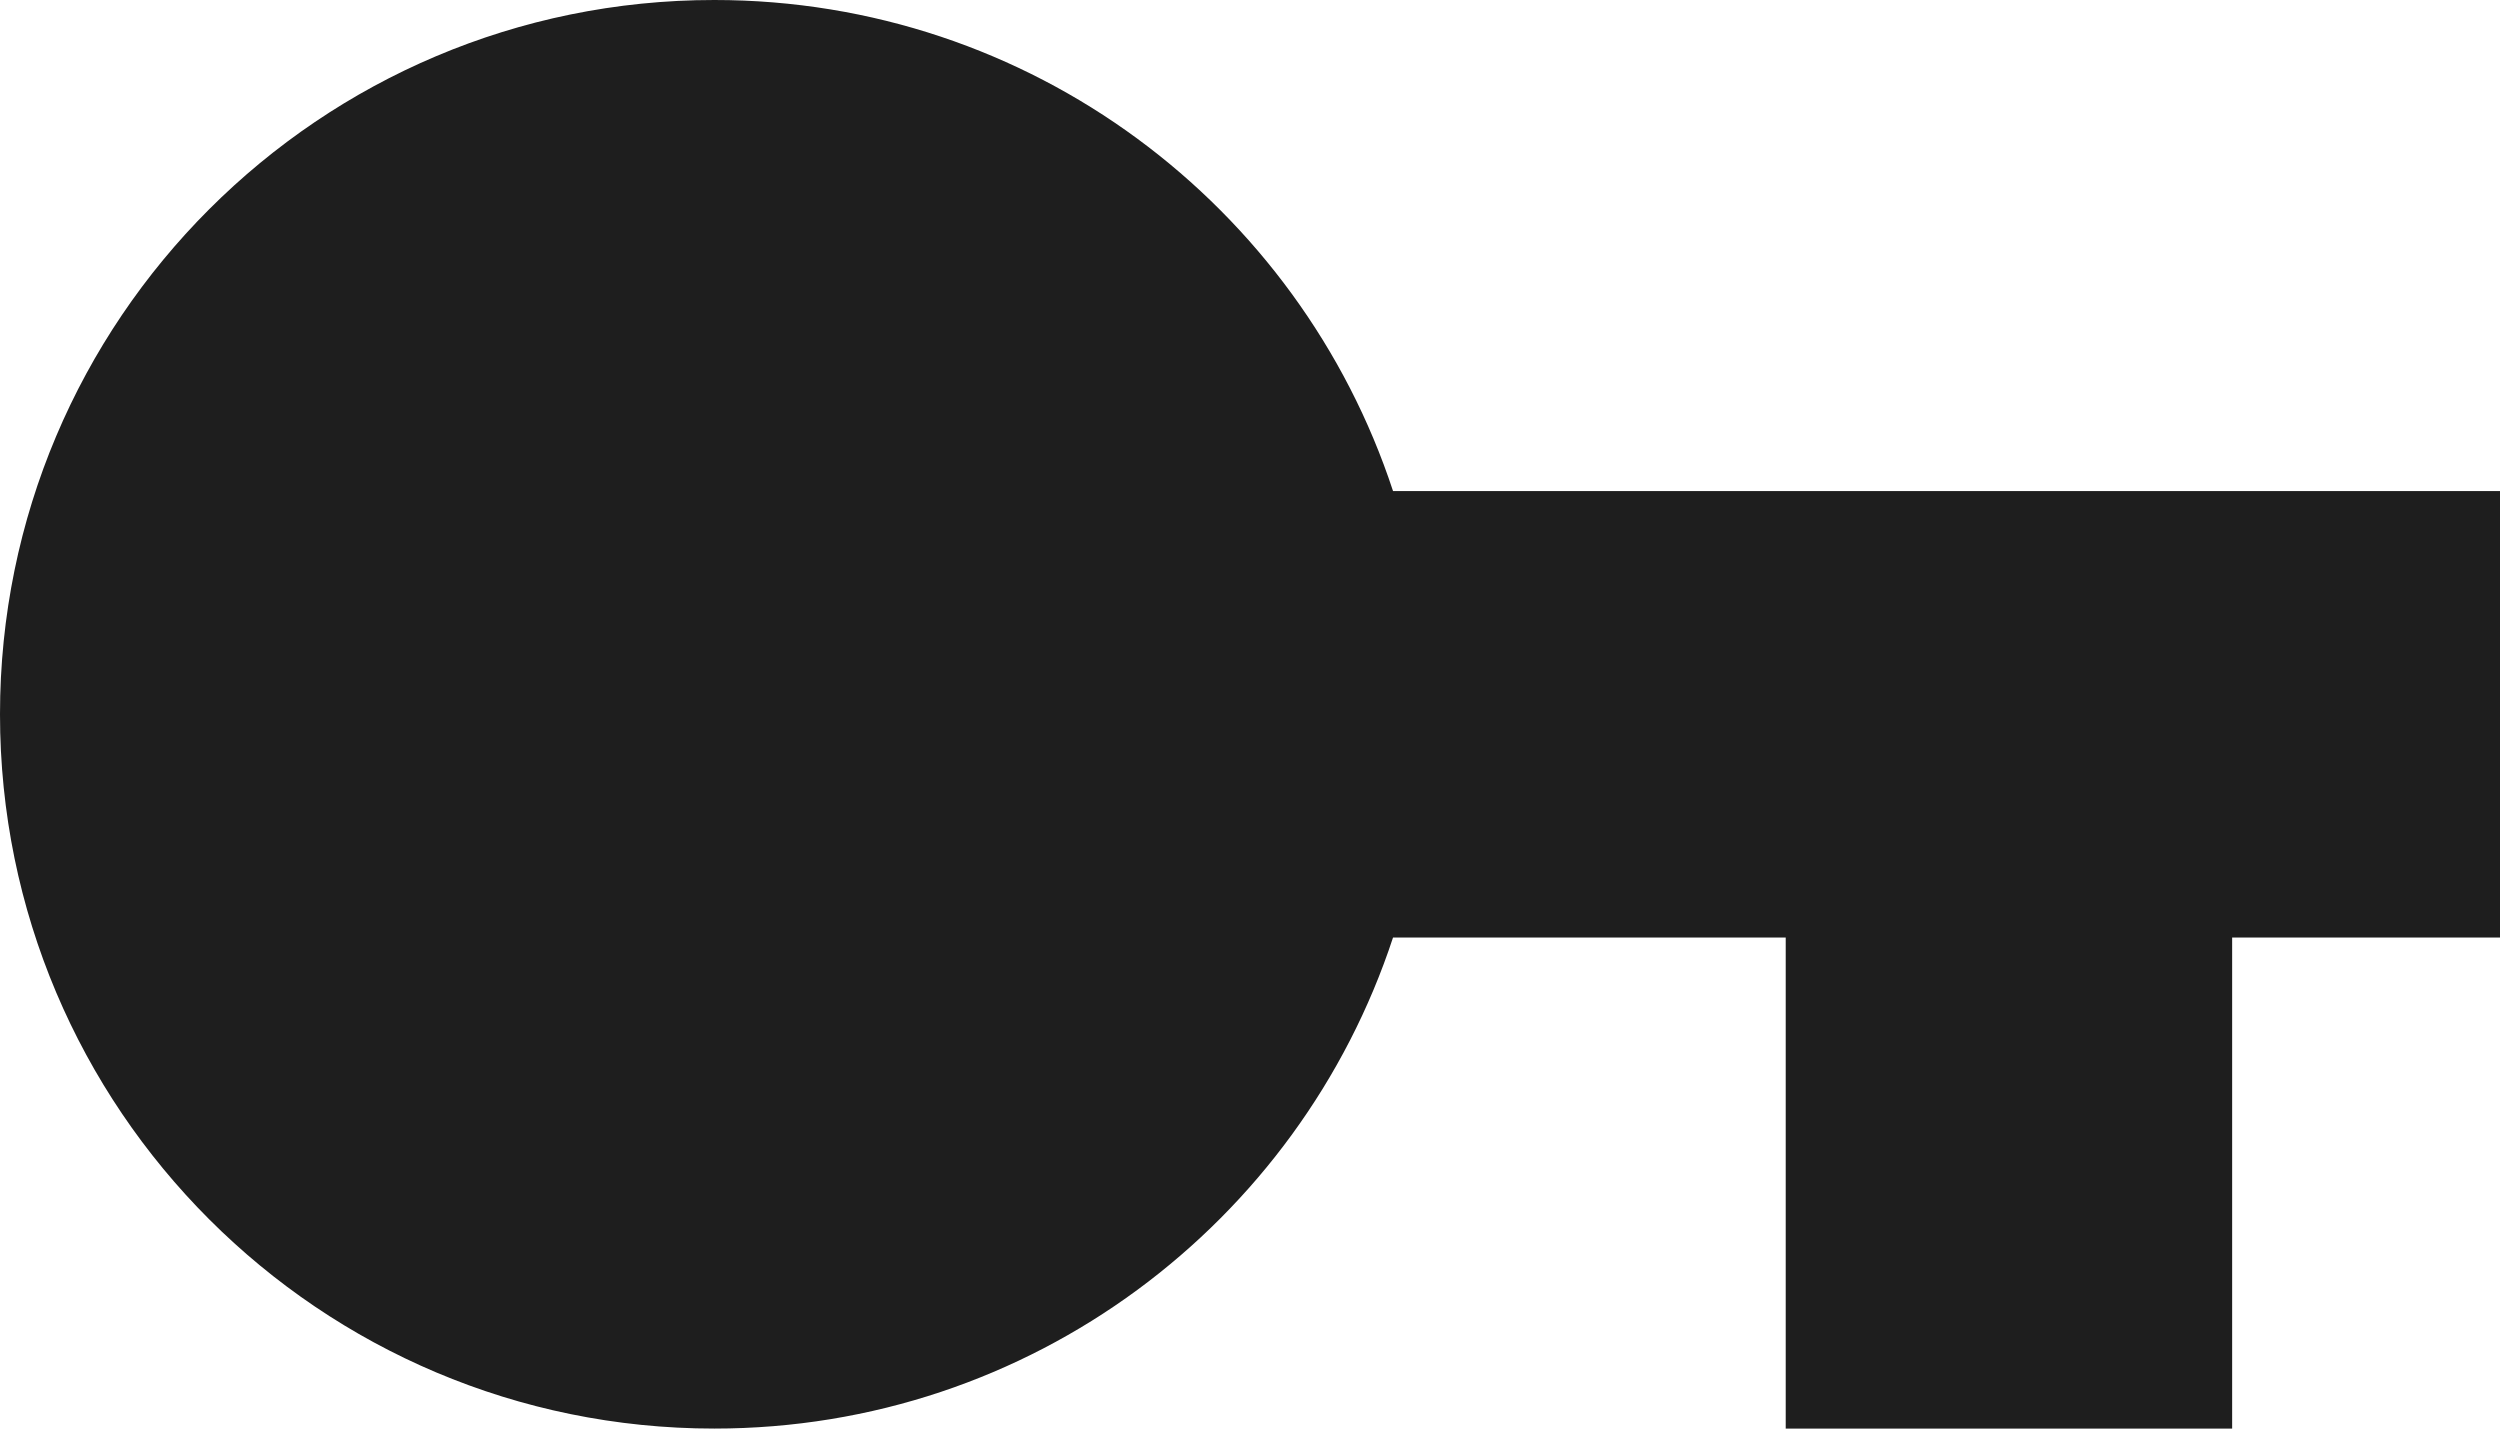 <svg width="14" height="8" viewBox="0 0 14 8" fill="none" xmlns="http://www.w3.org/2000/svg">
<path fillRule="evenodd" clipRule="evenodd" d="M4 5.5C4.828 5.5 5.5 4.828 5.5 4C5.5 3.172 4.828 2.5 4 2.5C3.172 2.5 2.5 3.172 2.5 4C2.5 4.828 3.172 5.5 4 5.5ZM4 8C5.773 8 7.276 6.847 7.801 5.25H10V8H12.5V5.25H14V2.75H7.801C7.276 1.153 5.773 0 4 0C1.791 0 0 1.791 0 4C0 6.209 1.791 8 4 8Z" fill="#1E1E1E"/>
</svg>
